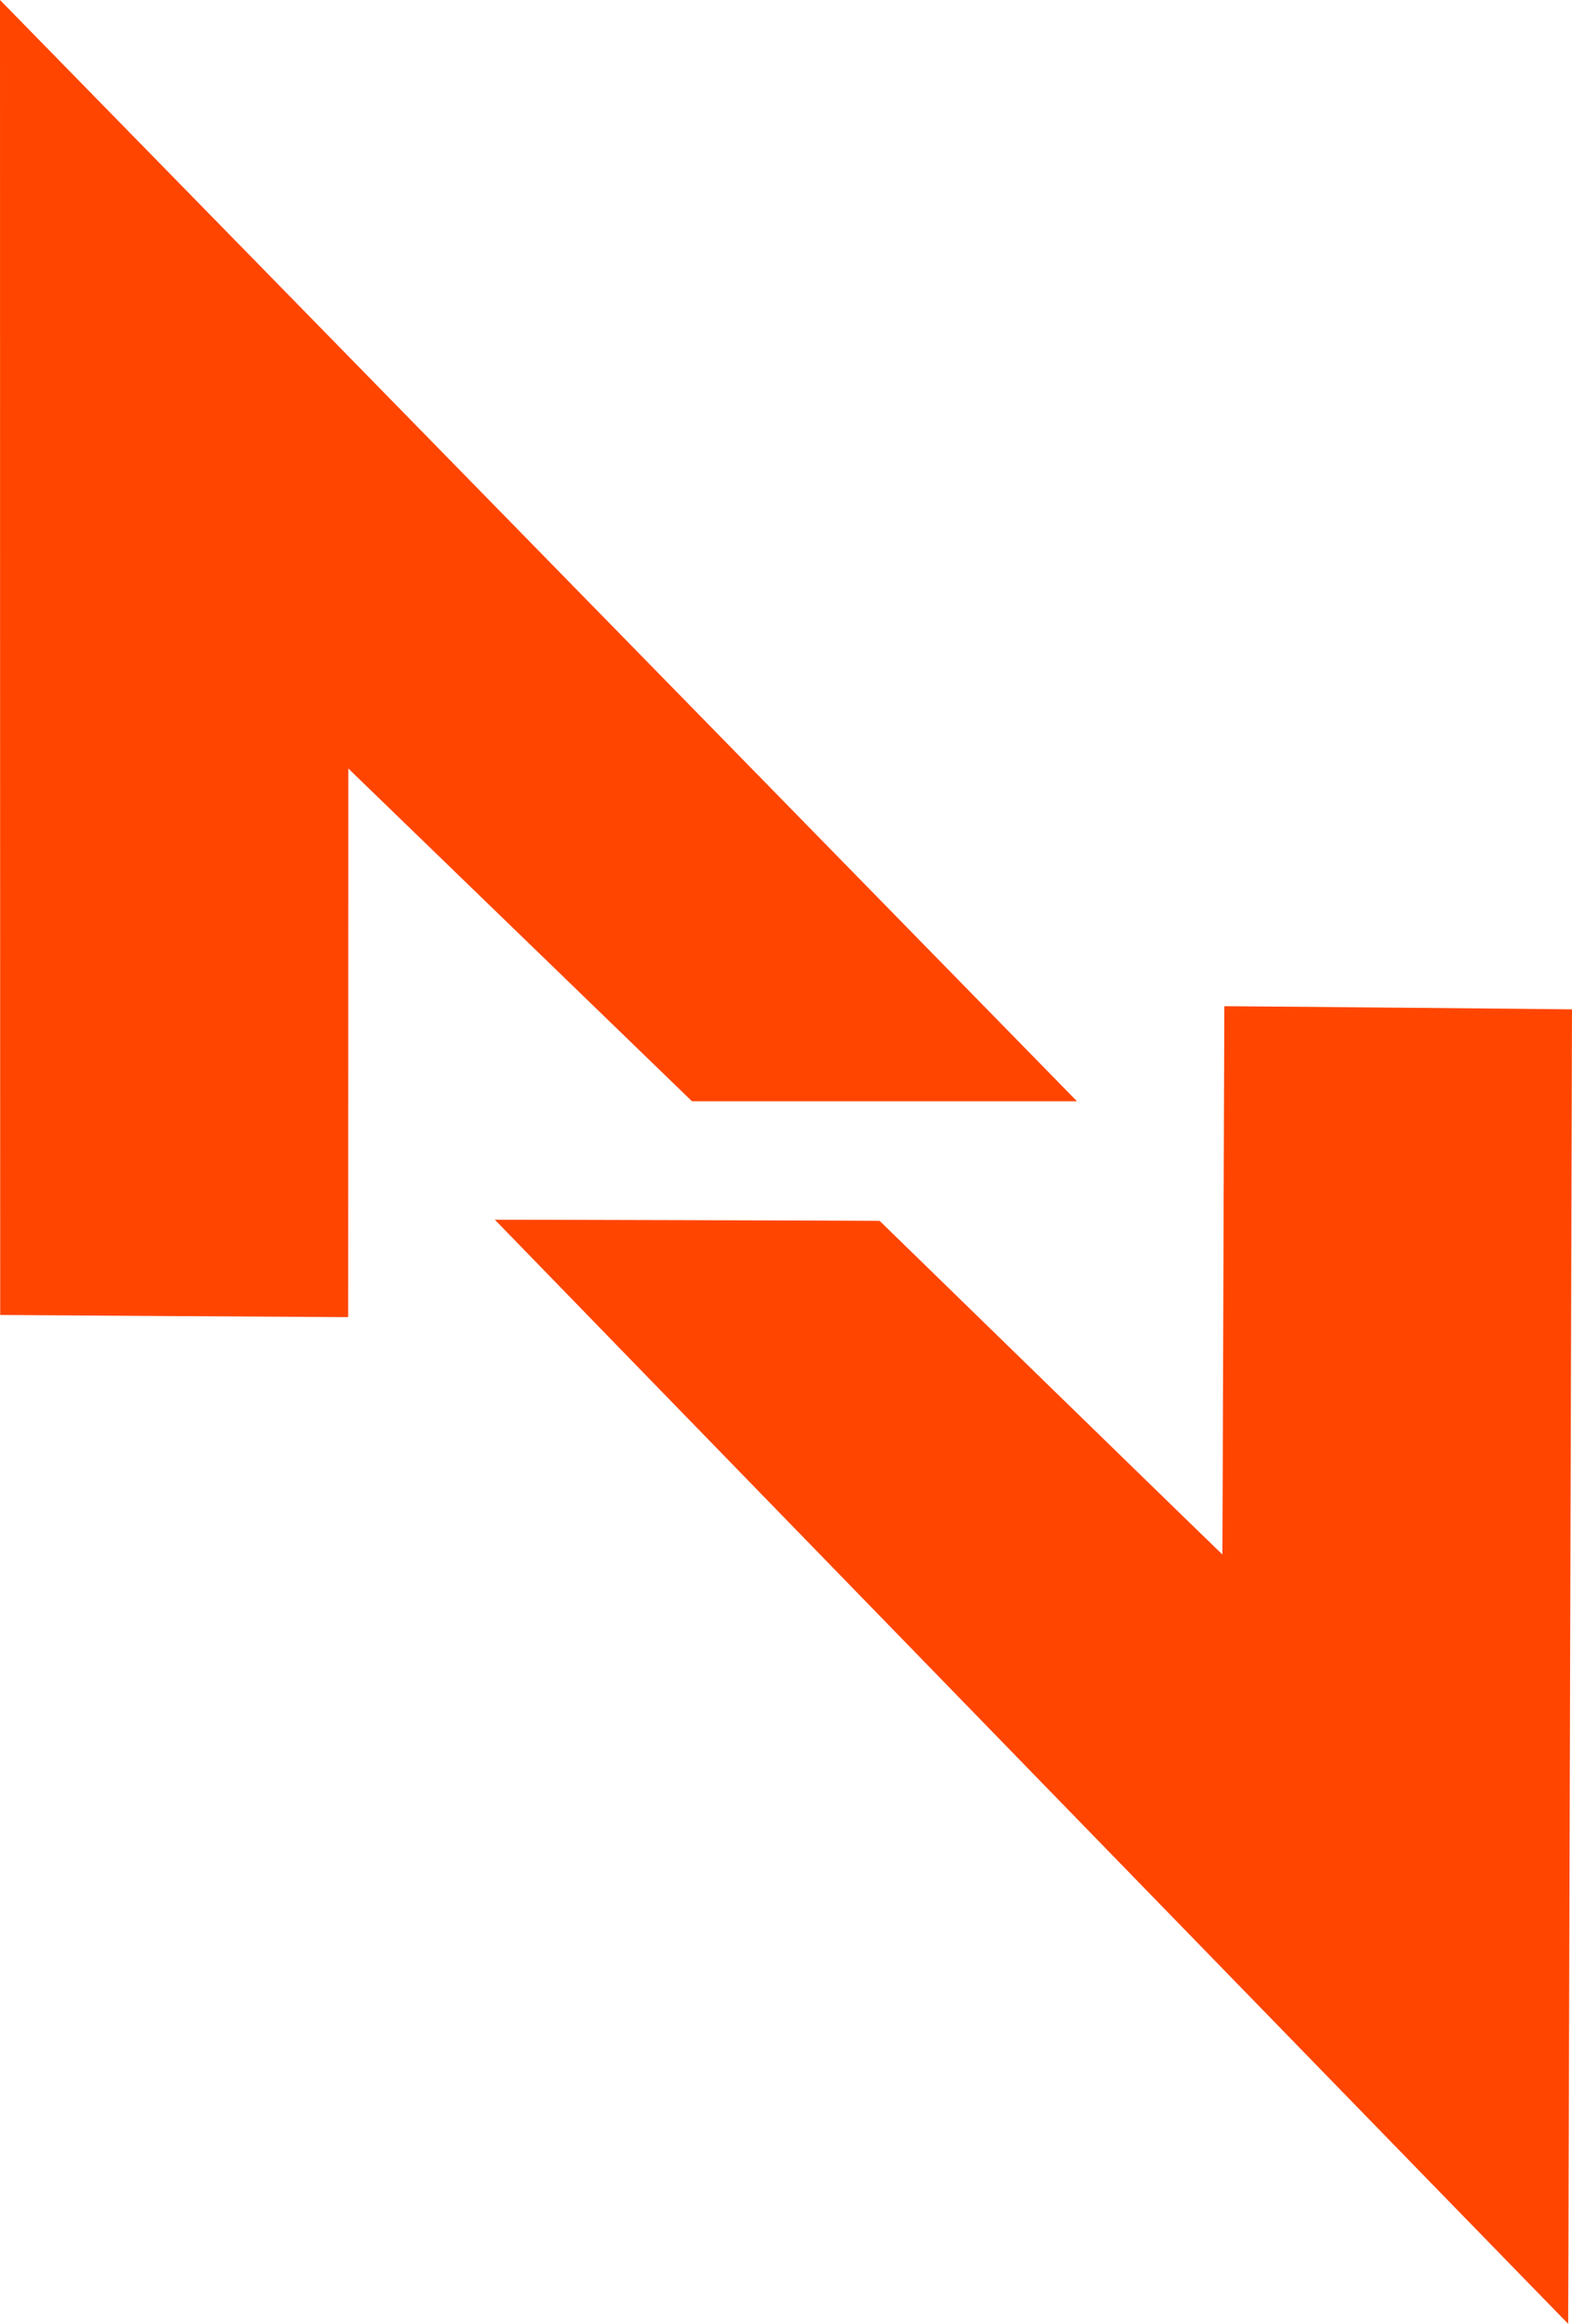 <?xml version="1.0" encoding="UTF-8" standalone="no"?>
<svg
   xmlns:dc="http://purl.org/dc/elements/1.1/"
   xmlns:cc="http://creativecommons.org/ns#"
   xmlns:rdf="http://www.w3.org/1999/02/22-rdf-syntax-ns#"
   xmlns:svg="http://www.w3.org/2000/svg"
   xmlns="http://www.w3.org/2000/svg"
   xmlns:sodipodi="http://sodipodi.sourceforge.net/DTD/sodipodi-0.dtd"
   xmlns:inkscape="http://www.inkscape.org/namespaces/inkscape"
   inkscape:version="1.0 (4035a4fb49, 2020-05-01)"
   sodipodi:docname="logo_icon.svg"
   viewBox="0 0 1972.932 2915.023"
   height="2915.023"
   width="1972.932"
   id="svg833"
   version="1.1">
  <defs
     id="defs837" />
  <sodipodi:namedview
     inkscape:current-layer="g841"
     inkscape:window-maximized="1"
     inkscape:window-y="-9"
     inkscape:window-x="-9"
     inkscape:cy="1078.3043"
     inkscape:cx="1169.2591"
     inkscape:zoom="0.28462088"
     showgrid="false"
     id="namedview835"
     inkscape:window-height="1001"
     inkscape:window-width="1920"
     inkscape:pageshadow="2"
     inkscape:pageopacity="0"
     guidetolerance="10"
     gridtolerance="10"
     objecttolerance="10"
     borderopacity="1"
     bordercolor="#666666"
     pagecolor="#ffffff" />
  <g
     transform="translate(182.539,481.019)"
     id="g841"
     inkscape:label="Image"
     inkscape:groupmode="layer">
    <path
       id="path845"
       d="M 1111.888,1741.671 C 741.467,1360.777 438.459,1049.073 438.535,1048.996 c 0.197,-0.197 477.225,1.181 480.437,1.388 l 2.632,0.169 214.917,209.276 c 118.205,115.102 214.996,209.198 215.091,209.102 0.096,-0.096 0.653,-154.853 1.24,-343.906 0.586,-189.053 1.13,-343.796 1.208,-343.874 0.159,-0.159 436.127,3.791 436.328,3.953 0.07,0.057 -0.628,244.221 -1.552,542.588 -0.924,298.367 -1.99,669.302 -2.368,824.299 -0.378,154.997 -0.778,281.903 -0.888,282.014 -0.11,0.11 -303.272,-311.44 -673.692,-692.334 z M 20.501,1169.78 c -111.496,-0.699 -202.749,-1.297 -202.785,-1.328 -0.036,-0.031 -0.108,-371.175 -0.16,-824.764 l -0.095,-824.707 3.4,3.438 c 4.027,4.072 1345.052,1374.653 1346.952,1376.638 l 1.302,1.36 H 927.527 685.941 L 470.261,691.682 254.581,482.945 l -0.08,344.1 -0.08,344.1 -15.6,-0.043 c -8.58,-0.024 -106.824,-0.615 -218.32,-1.315 z"
       style="stroke-width:0.32" fill='#ff4500'/>
  </g>
</svg>
